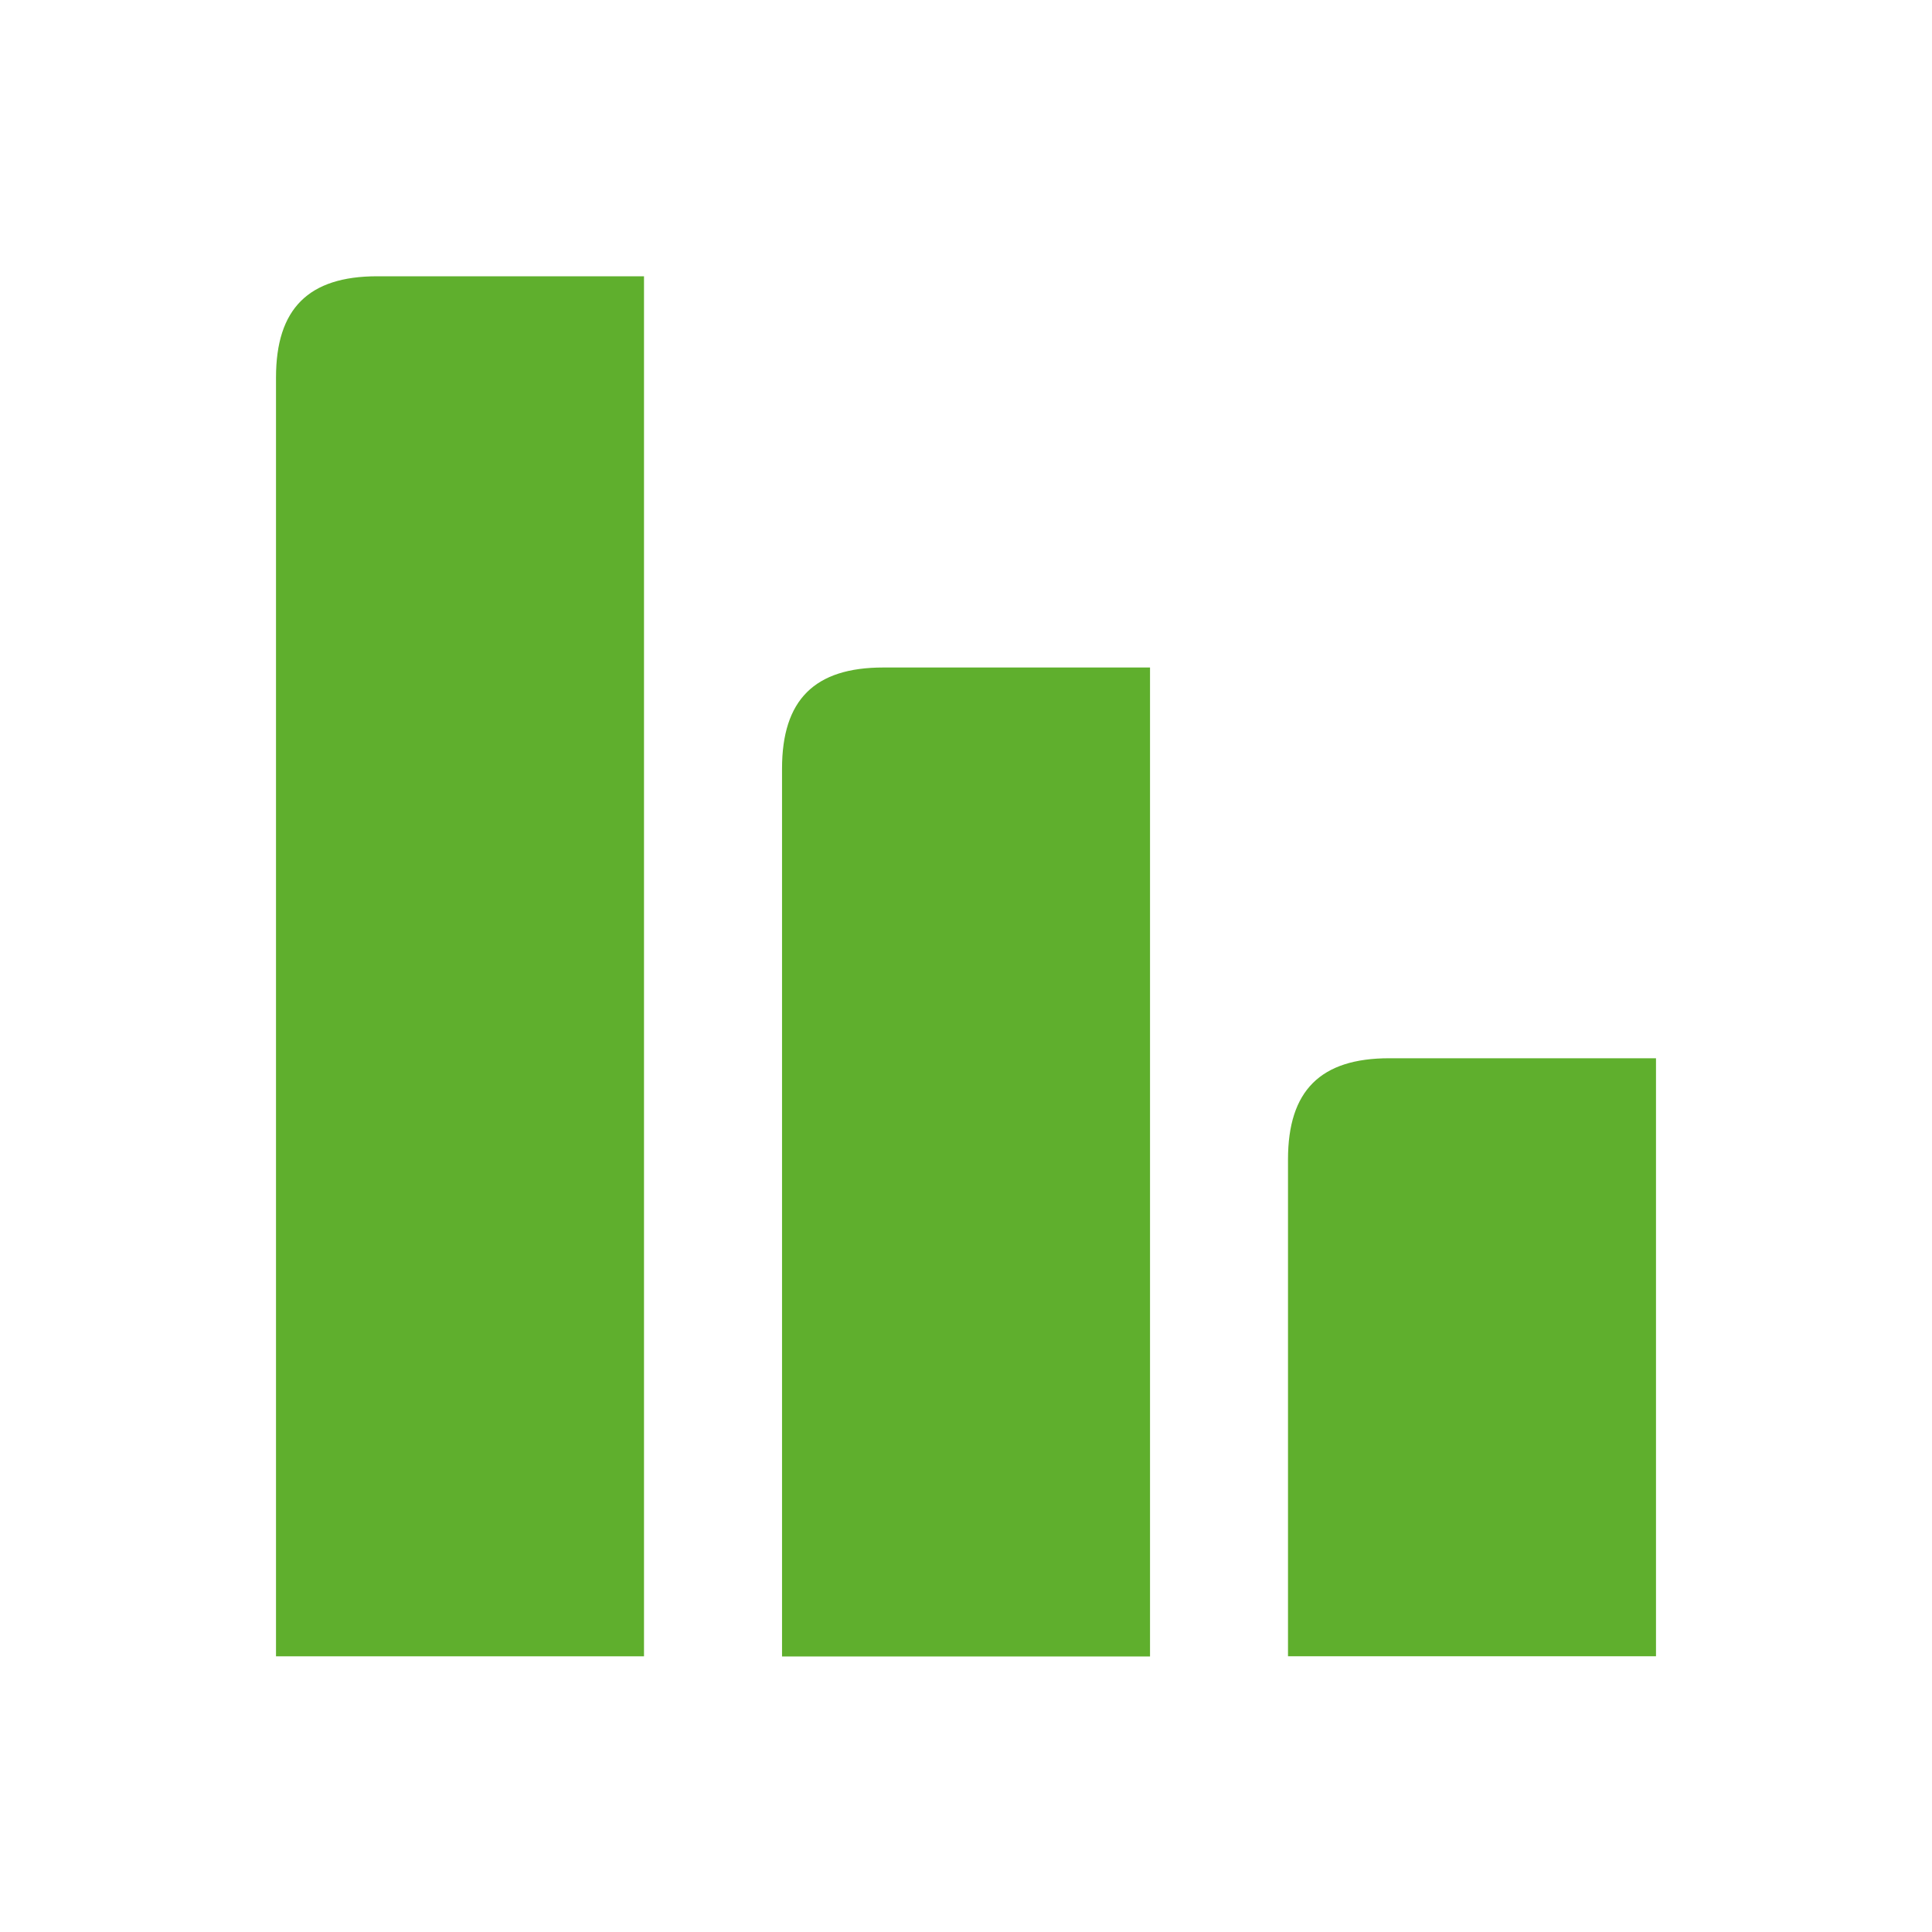 <svg viewBox="0 0 36 36" fill="none" xmlns="http://www.w3.org/2000/svg">
<path d="M25.886 19.719C24.604 19.719 24 20.323 24 21.605V30.862H30.857V19.719H25.886Z" fill="#5FAF2D"/>
<path d="M5.143 7.034V30.863H12V5.148H7.029C5.747 5.148 5.143 5.753 5.143 7.034Z" fill="#5FAF2D"/>
<path d="M14.572 14.323V30.866H21.429V12.438H16.457C15.176 12.438 14.572 13.042 14.572 14.323Z" fill="#5FAF2D"/>
</svg>
